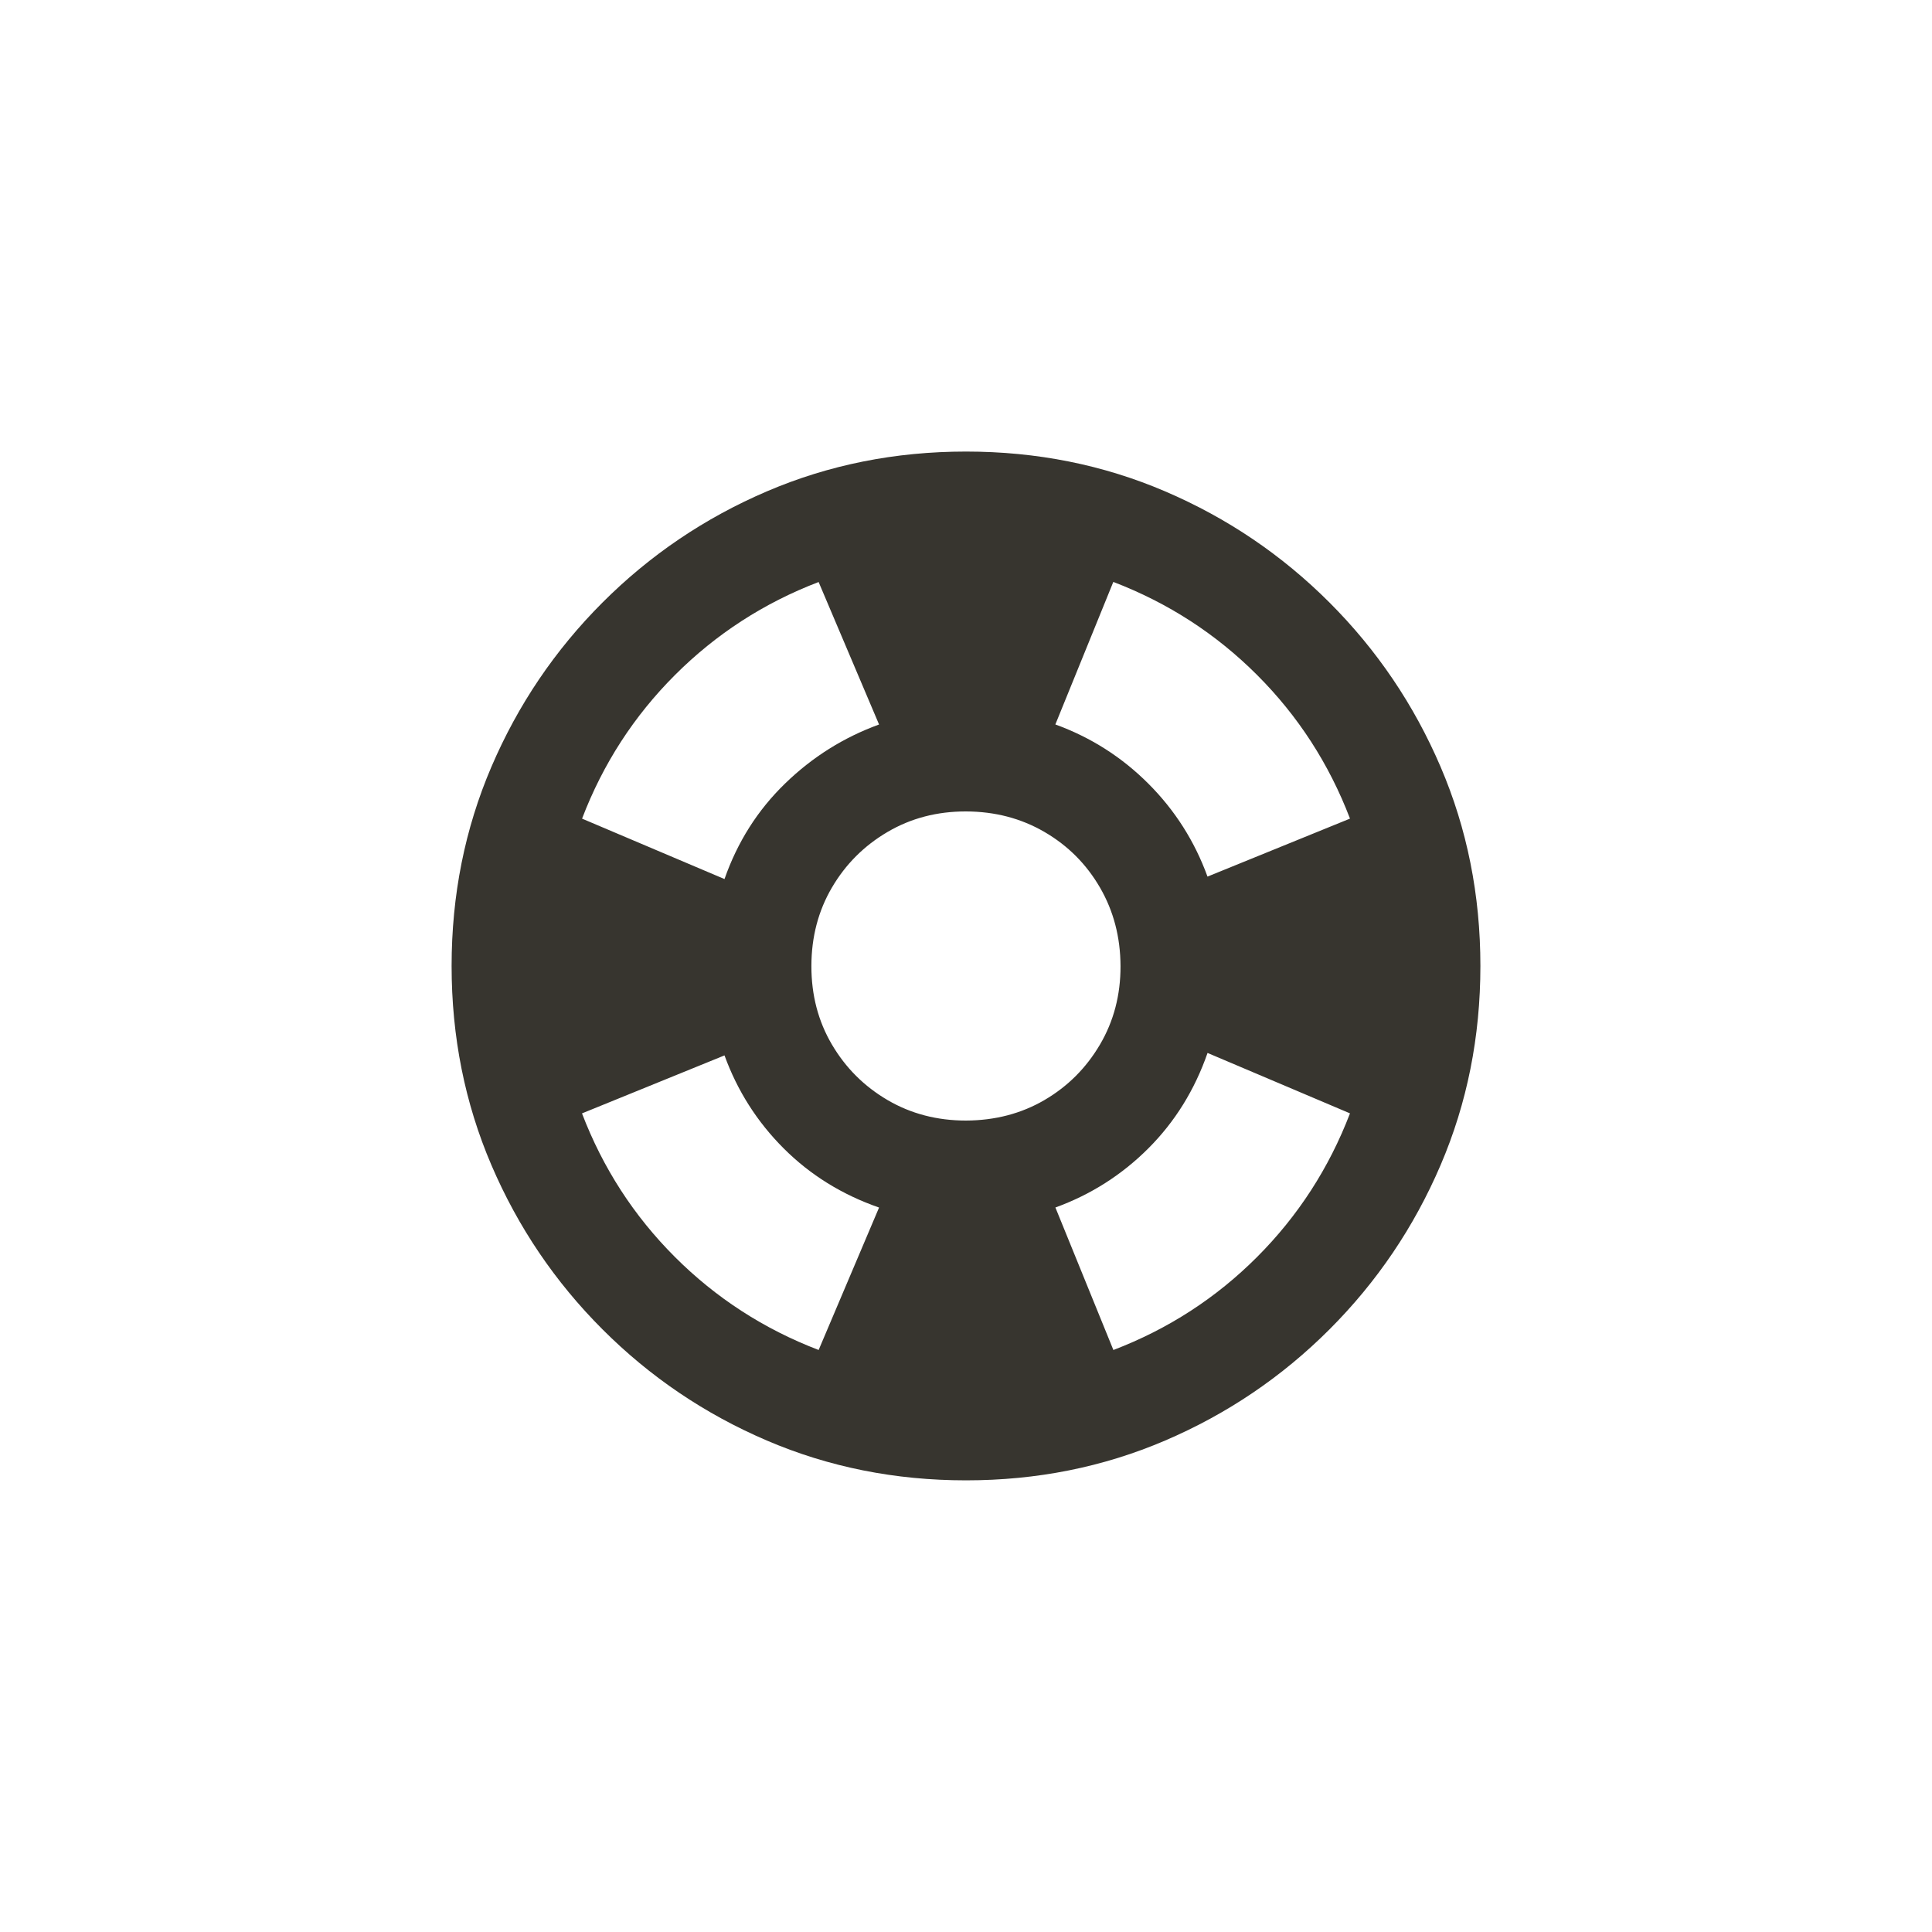 <!-- Generated by IcoMoon.io -->
<svg version="1.1" xmlns="http://www.w3.org/2000/svg" width="40" height="40" viewBox="0 0 40 40">
<title>mt-support</title>
<path fill="#37352f" d="M20 9.349q-2.2 0-4.125 0.825t-3.4 2.3-2.3 3.4-0.825 4.125 0.825 4.125 2.3 3.4 3.4 2.3 4.125 0.825 4.125-0.825 3.4-2.3 2.3-3.4 0.825-4.125-0.825-4.125-2.3-3.4-3.4-2.3-4.125-0.825zM27.949 16.949l-2.949 1.2q-0.4-1.1-1.225-1.925t-1.925-1.225l1.2-2.951q1.7 0.651 2.975 1.925t1.925 2.975zM20 23.2q-0.9 0-1.625-0.425t-1.151-1.149-0.425-1.625 0.425-1.625 1.151-1.151 1.625-0.425 1.625 0.425 1.149 1.151 0.425 1.625-0.425 1.625-1.149 1.149-1.625 0.425zM16.949 12.051l1.251 2.949q-1.1 0.4-1.949 1.225t-1.251 1.975l-2.949-1.251q0.649-1.7 1.925-2.975t2.975-1.925zM12.051 23.051l2.949-1.2q0.4 1.1 1.225 1.925t1.975 1.225l-1.251 2.949q-1.7-0.651-2.975-1.925t-1.925-2.975zM23.051 27.949l-1.2-2.949q1.1-0.4 1.925-1.225t1.225-1.975l2.949 1.251q-0.651 1.7-1.925 2.975t-2.975 1.925z"></path>
</svg>
